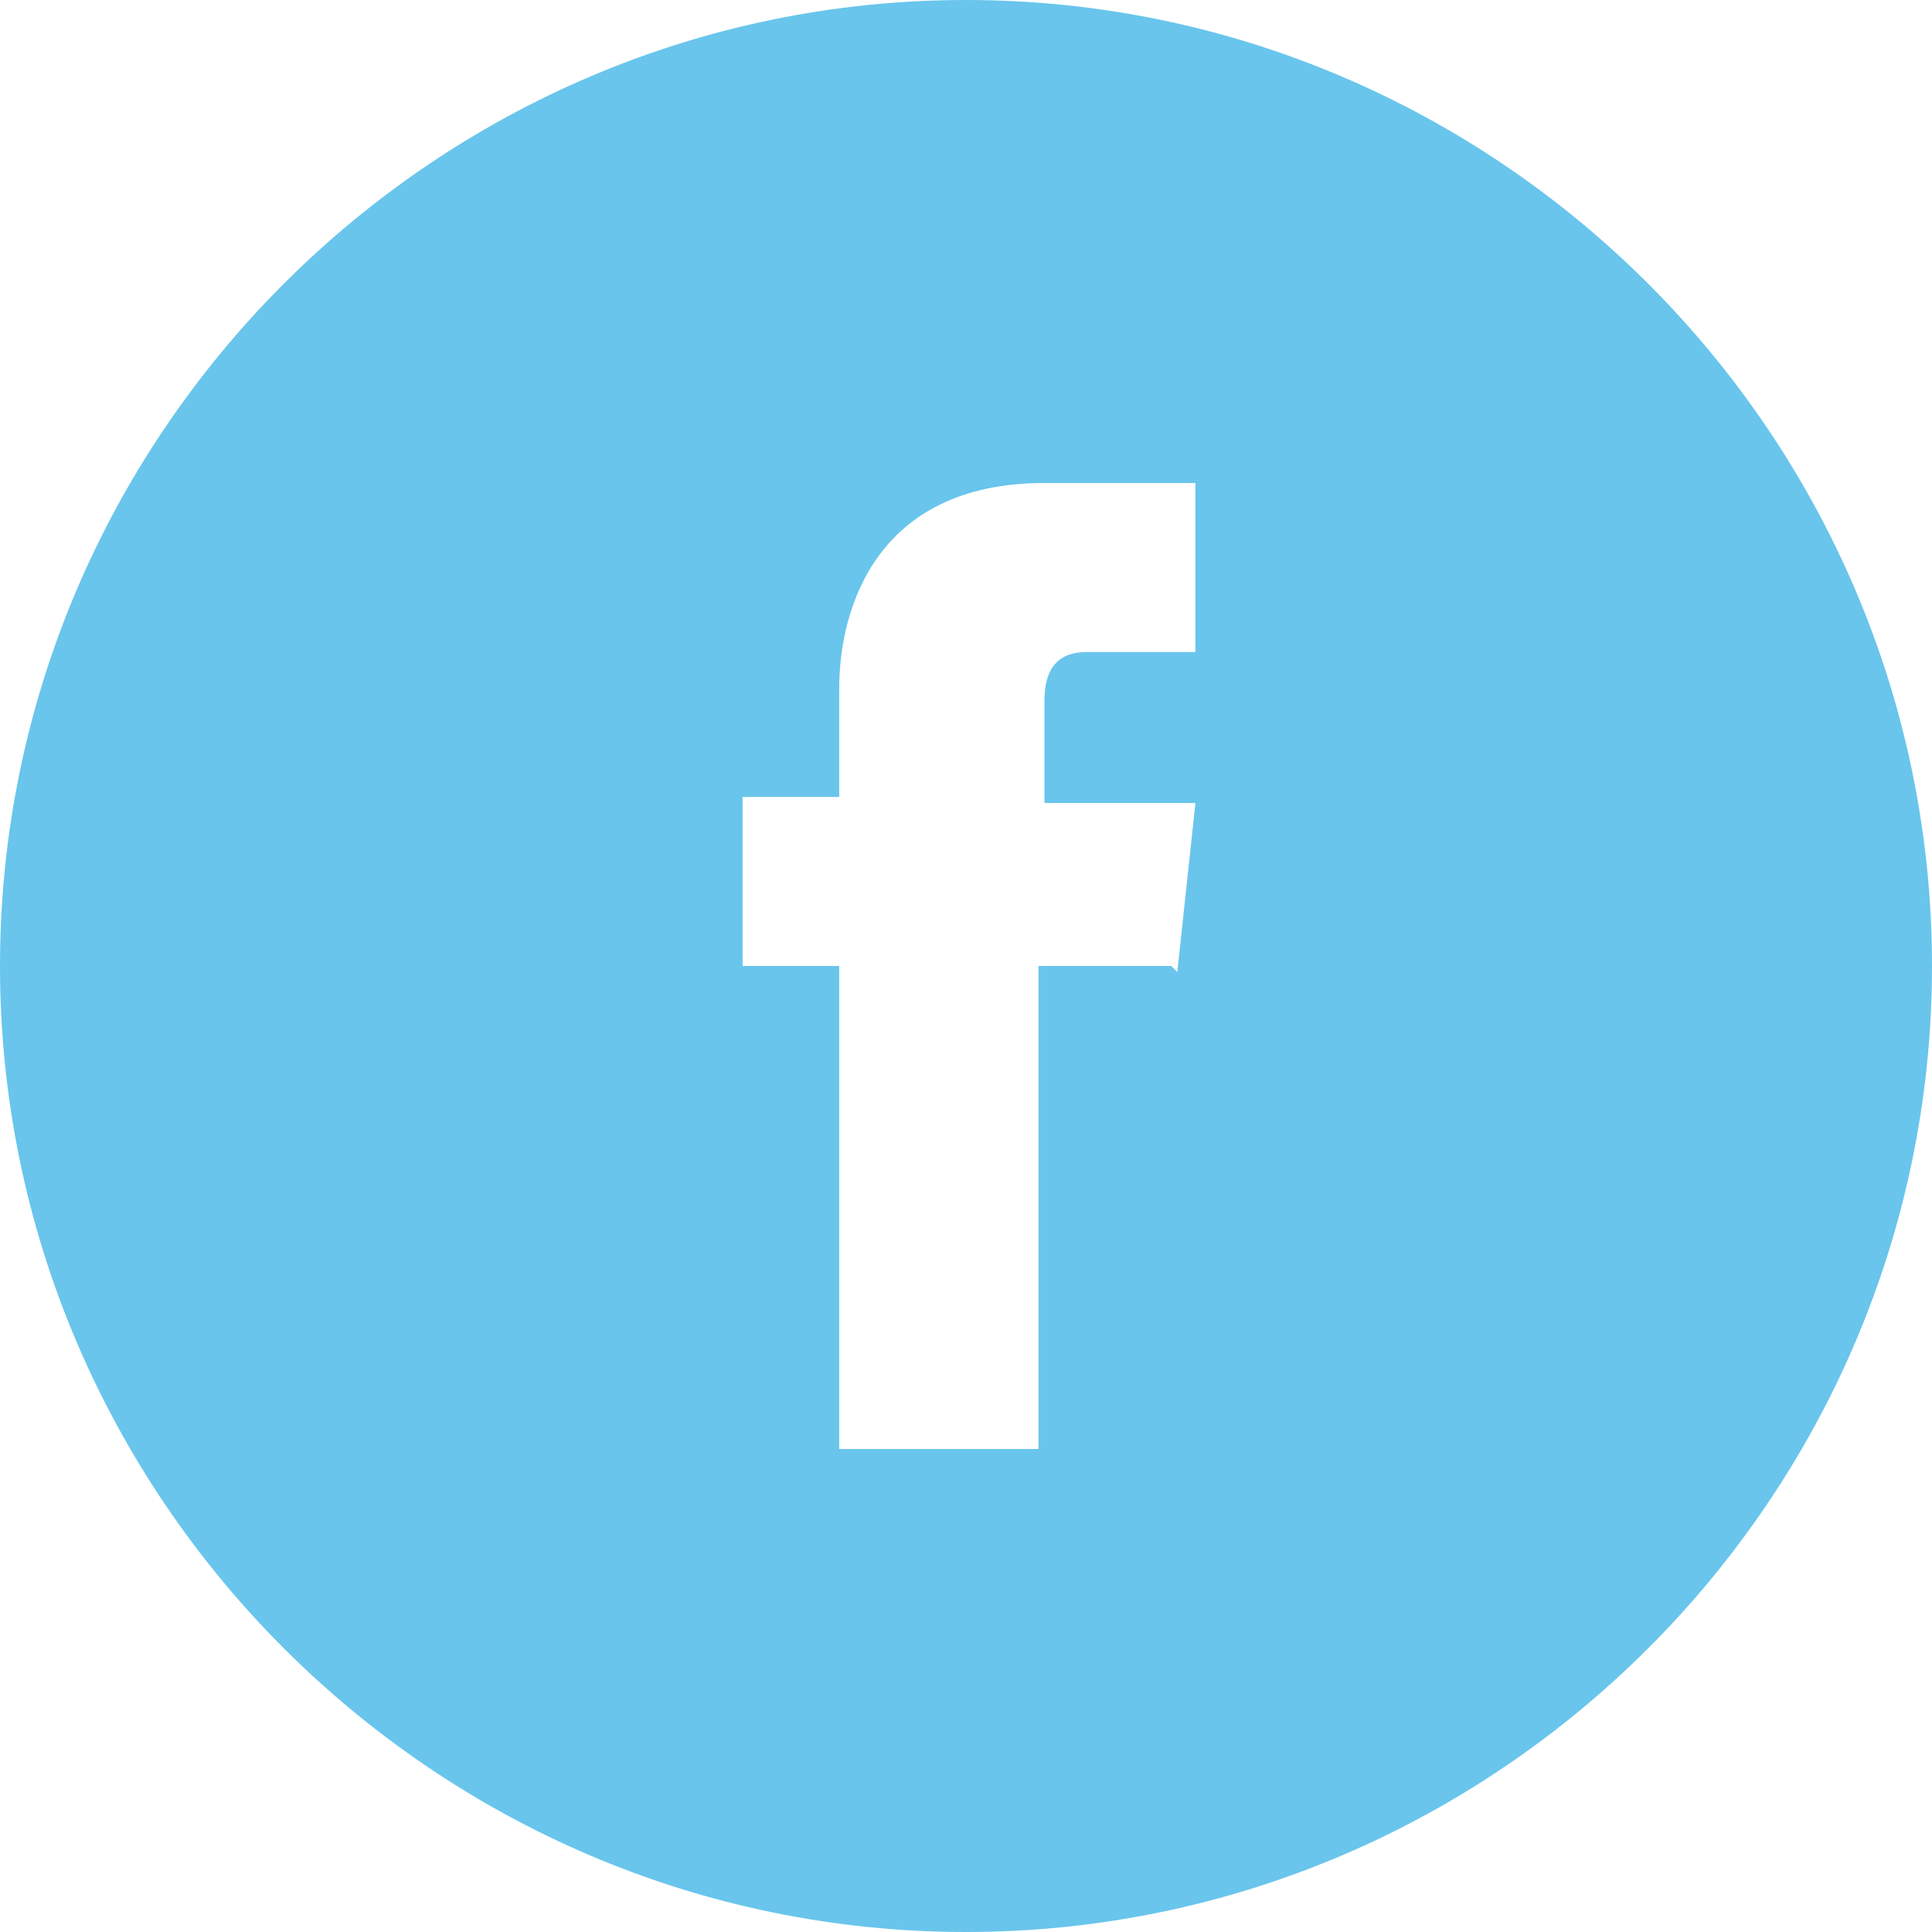 <?xml version="1.0" encoding="UTF-8"?>
<svg xmlns="http://www.w3.org/2000/svg" version="1.1" viewBox="0 0 32 32">
  <defs>
    <style>
      .cls-1 {
        fill: #69c5ec;
      }
    </style>
  </defs>
  <!-- Generator: Adobe Illustrator 28.6.0, SVG Export Plug-In . SVG Version: 1.2.0 Build 709)  -->
  <g>
    <g id="Layer_1">
      <path class="cls-1" d="M16,0C7.2,0,0,7.2,0,16s7.2,16,16,16,16-7.2,16-16S24.8,0,16,0ZM19.4,16h-2.2v8h-3.3v-8h-1.6v-2.8h1.6v-1.8c0-1.3.6-3.4,3.4-3.4h2.5v2.8h-1.8c-.3,0-.7.1-.7.8v1.7h2.5l-.3,2.8Z"/>
    </g>
  </g>
</svg>